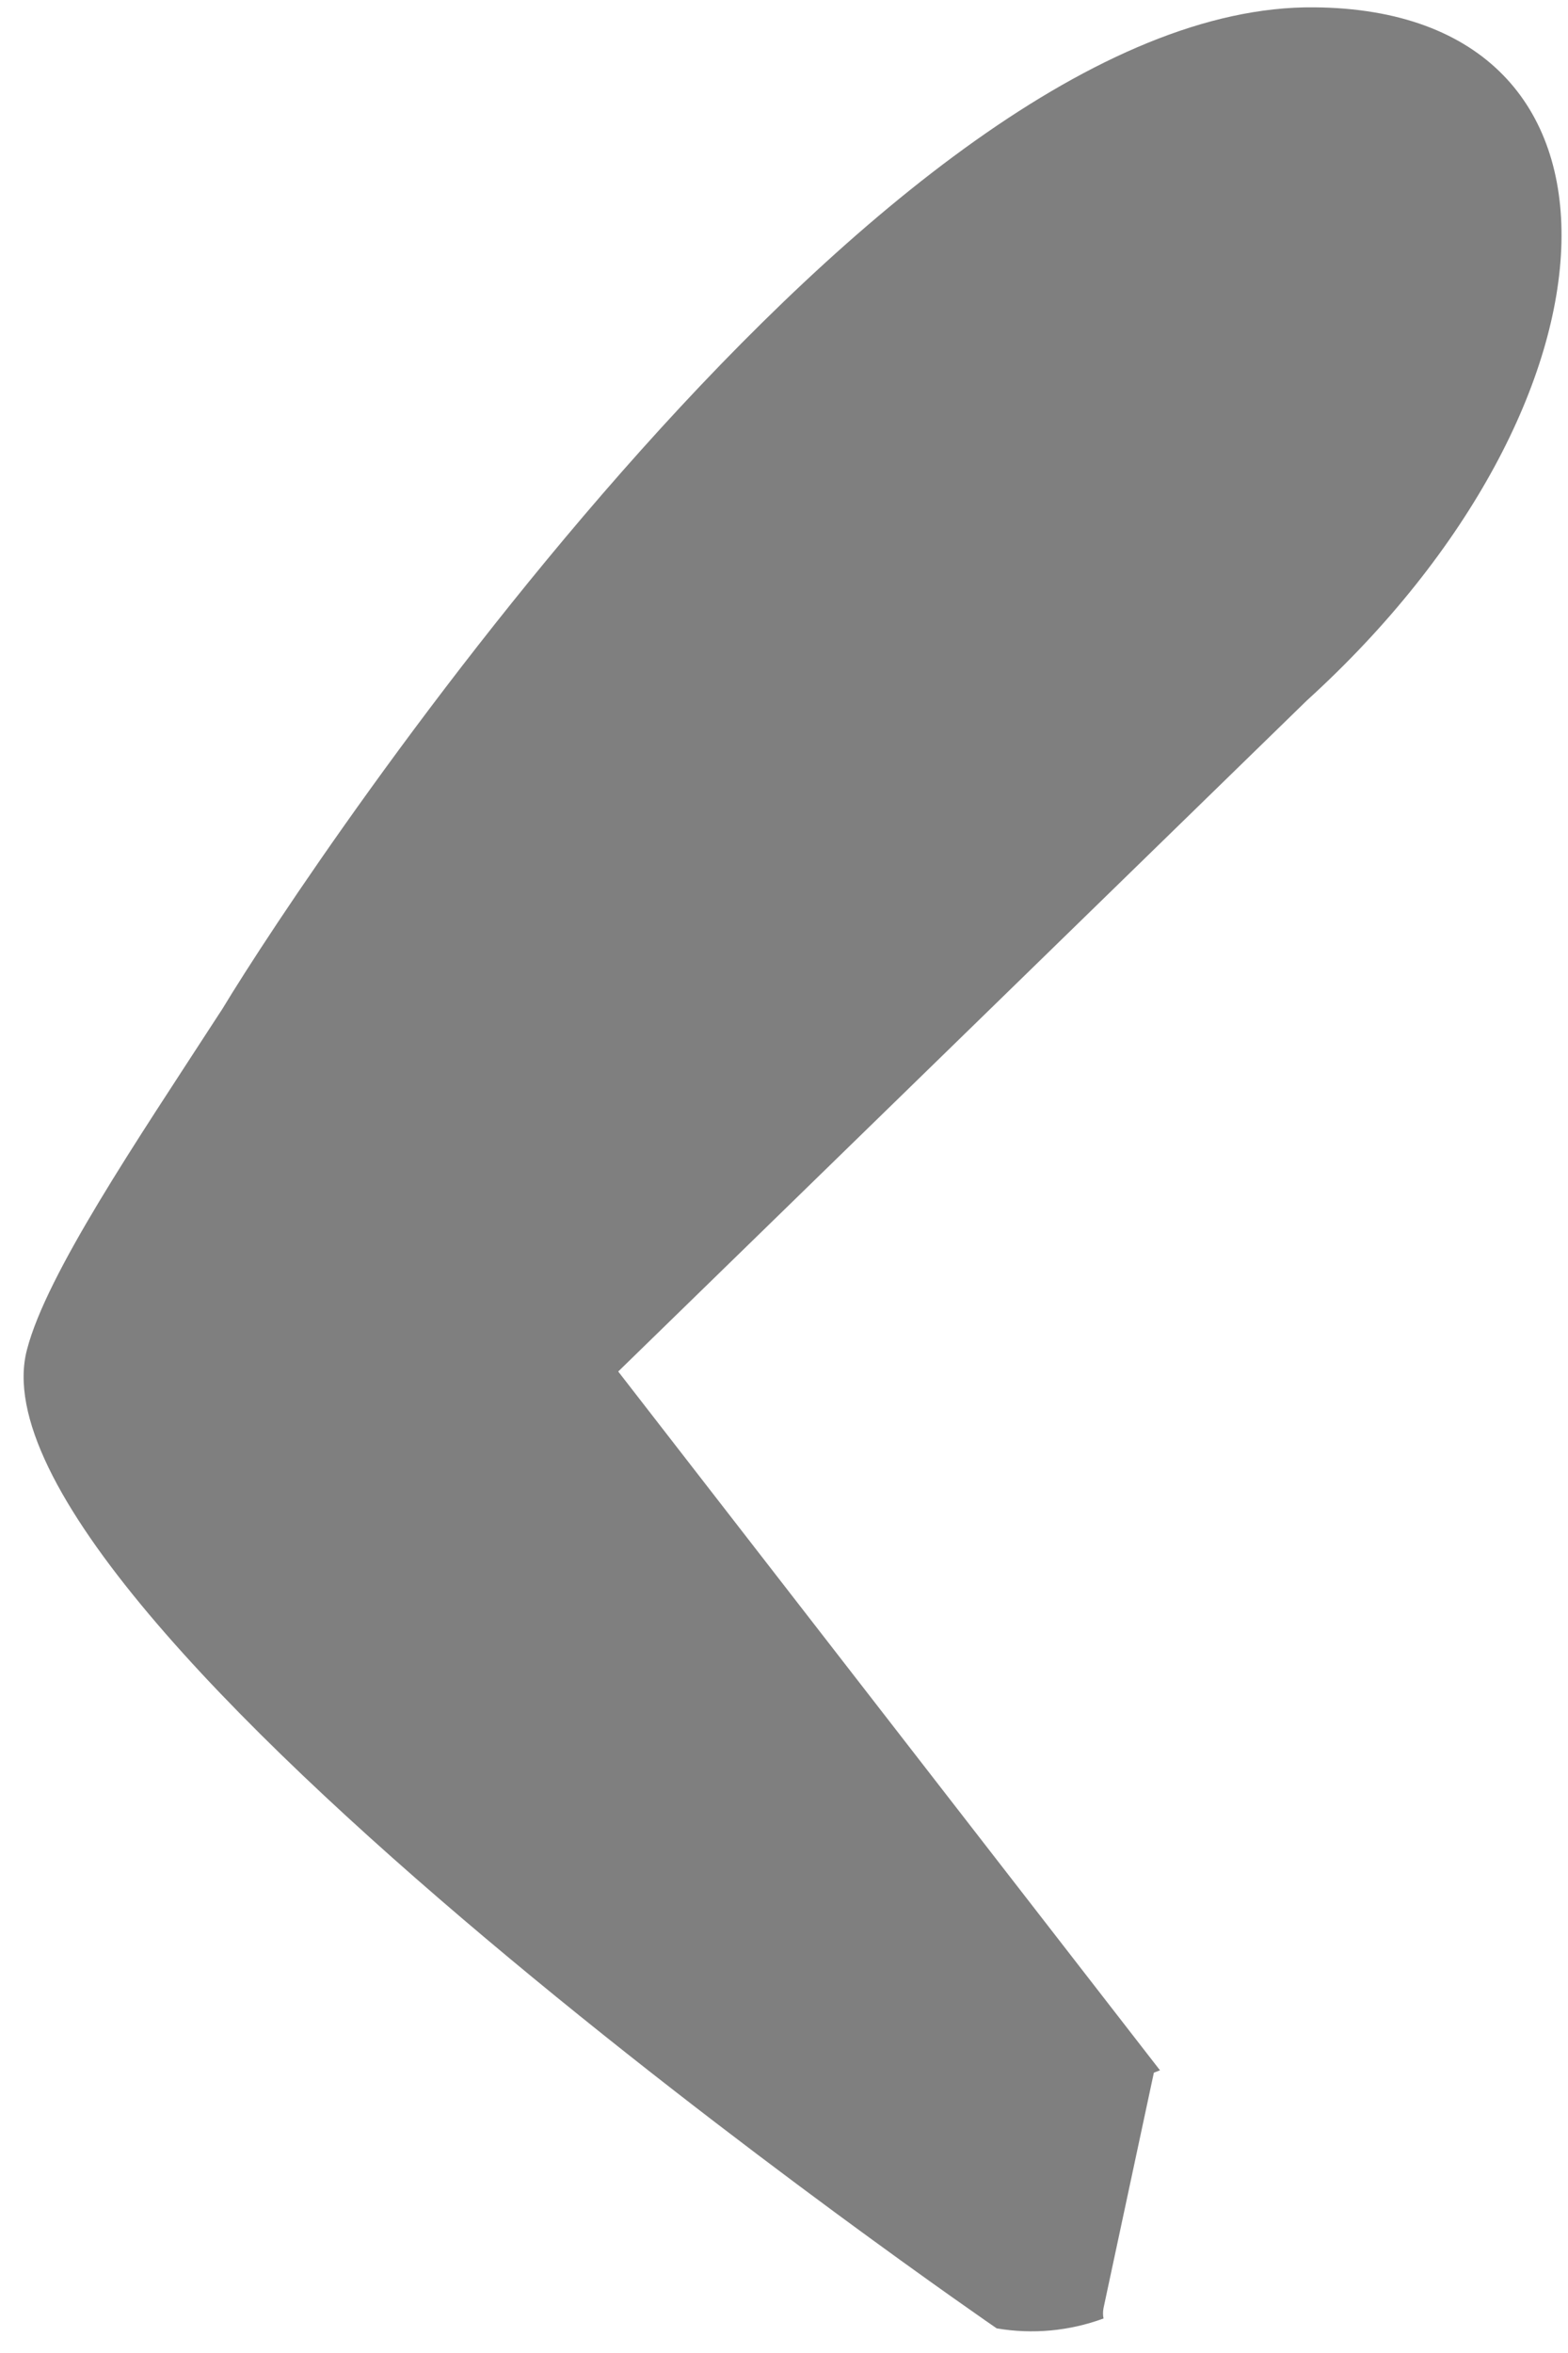 <?xml version="1.0" encoding="UTF-8" standalone="no"?><svg width='44' height='66' viewBox='0 0 44 66' fill='none' xmlns='http://www.w3.org/2000/svg'>
<path opacity='0.5' d='M36.672 19.648L17.348 38.47L32.551 58.071L32.379 58.137L30.966 64.741C30.947 64.837 30.947 64.936 30.966 65.032C30.008 65.385 28.974 65.481 27.968 65.309C27.968 65.309 -1.223 45.272 0.759 37.849C1.313 35.723 3.849 31.985 6.042 28.603L6.24 28.3C8.789 24.073 24.824 0.074 36.883 0.206C46.42 0.285 45.904 11.261 36.672 19.648Z' fill='black'/>
</svg>
